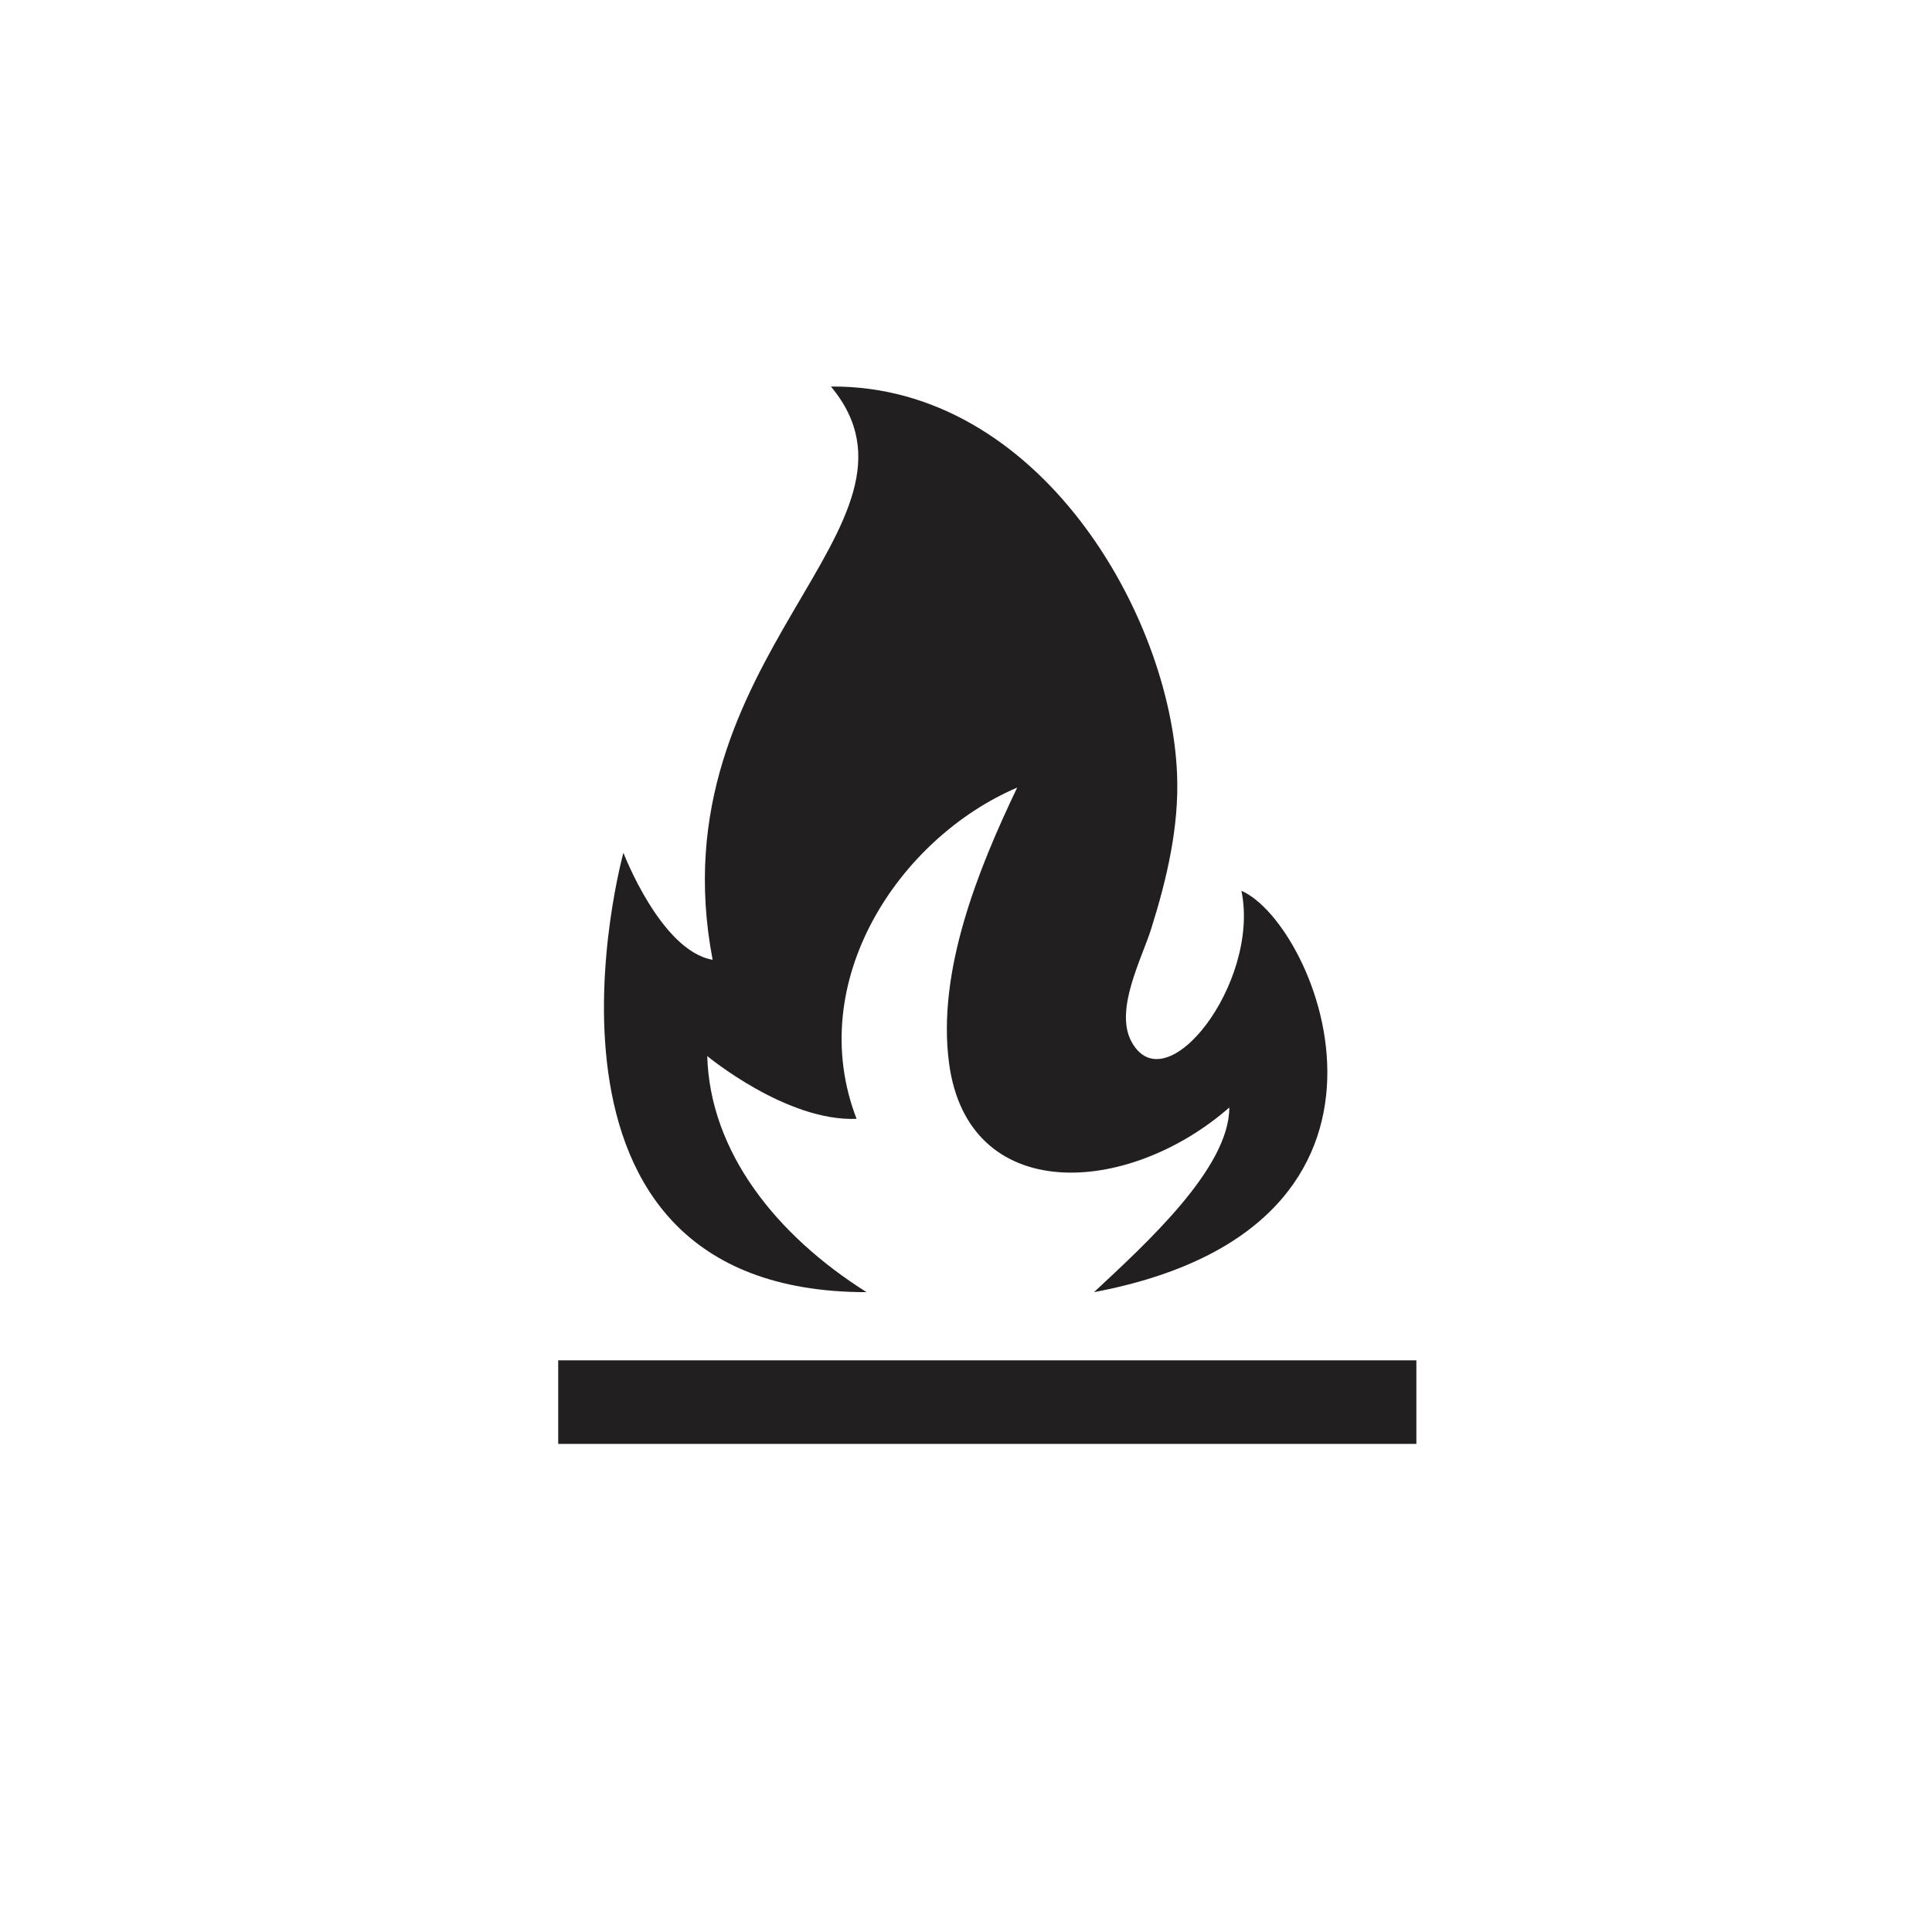<?xml version="1.0" encoding="UTF-8"?>
<svg xmlns="http://www.w3.org/2000/svg" xmlns:xlink="http://www.w3.org/1999/xlink" width="28px" height="28px" viewBox="0 0 28 28" version="1.1">
<g id="surface1">
<path style=" stroke:none;fill-rule:evenodd;fill:rgb(13.333%,12.157%,12.549%);fill-opacity:1;" d="M 8.09 20.926 L 20.527 20.926 L 20.527 19.715 L 8.09 19.715 Z M 8.09 20.926 "/>
<path style=" stroke:none;fill-rule:evenodd;fill:rgb(13.333%,12.157%,12.549%);fill-opacity:1;" d="M 17.992 12.91 C 18.266 14.246 16.887 16.02 16.395 15.09 C 16.152 14.633 16.547 13.895 16.684 13.461 C 16.91 12.742 17.09 11.98 17.059 11.223 C 16.969 8.91 15.055 5.578 12.043 5.602 C 13.719 7.621 9.484 9.496 10.328 13.91 C 9.578 13.781 9.035 12.359 9.035 12.359 C 9.035 12.359 7.273 18.727 12.559 18.727 C 11.25 17.902 10.289 16.695 10.25 15.305 C 10.25 15.305 11.398 16.258 12.414 16.215 C 11.648 14.227 13.027 12.148 14.742 11.414 C 14.176 12.598 13.578 14.074 13.754 15.406 C 14.027 17.469 16.336 17.344 17.816 16.051 C 17.816 16.93 16.609 18.023 15.855 18.727 C 20.918 17.77 19.094 13.391 17.992 12.91 "/>
</g>
</svg>
